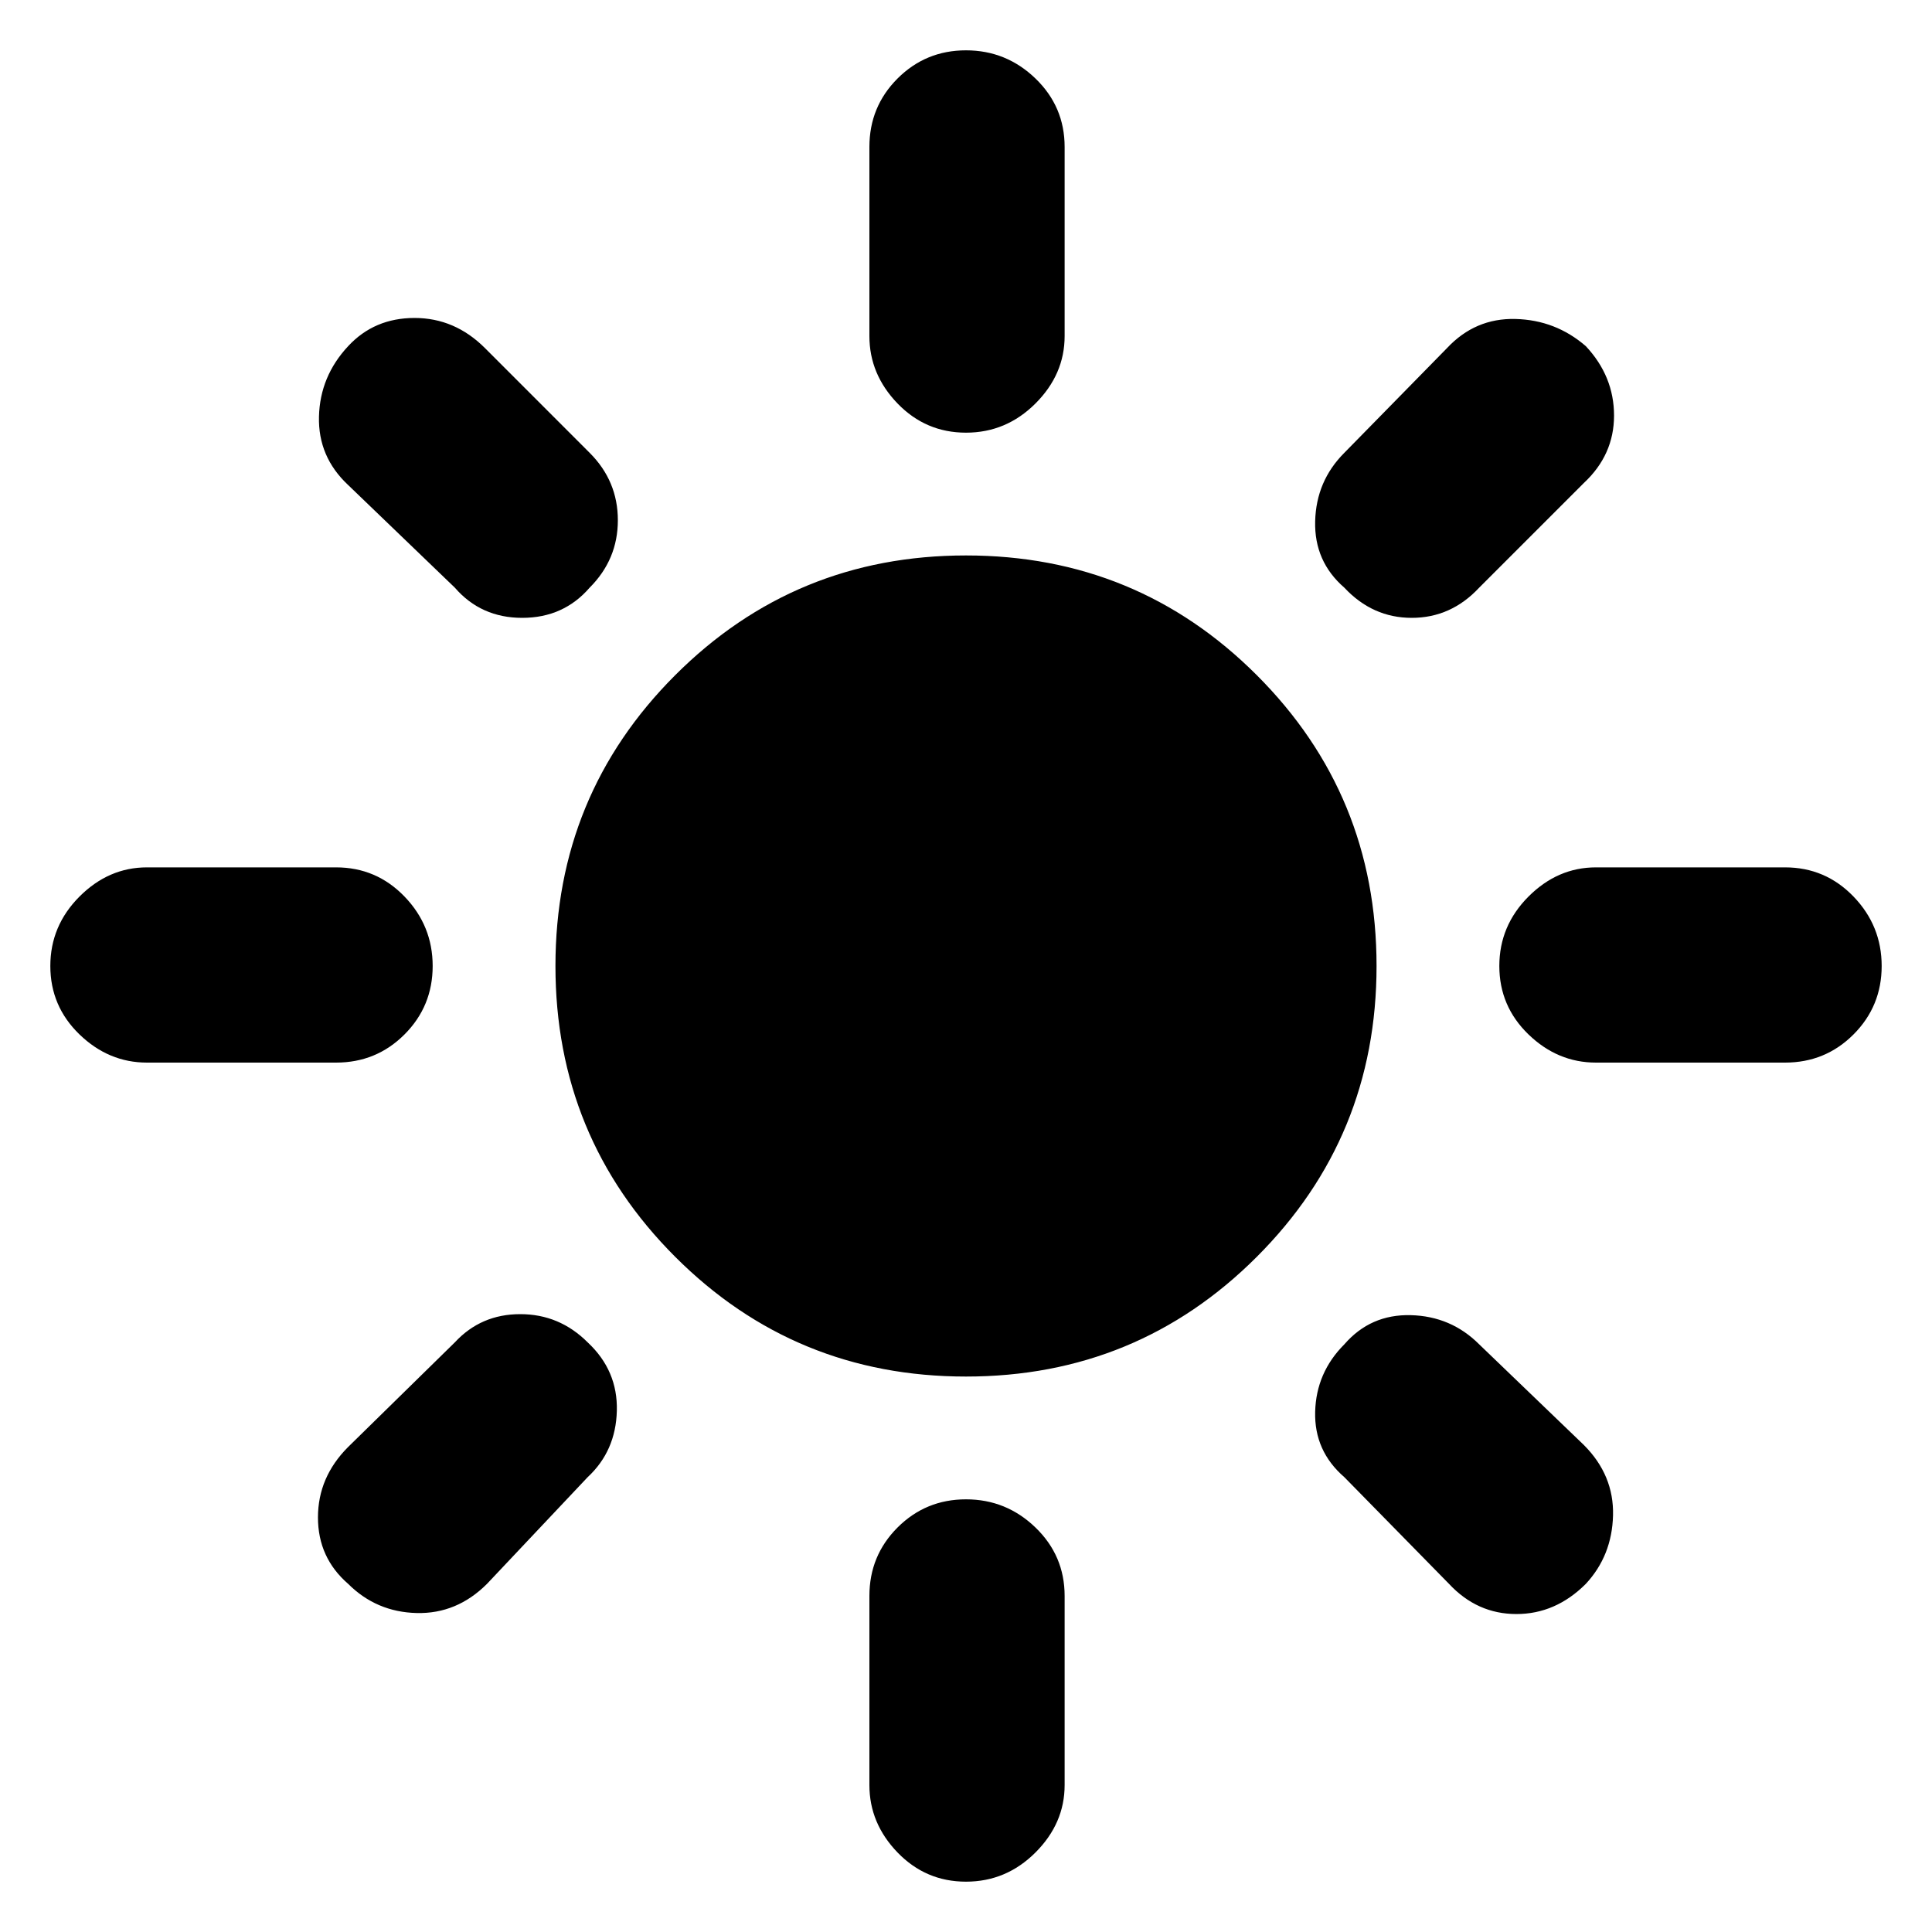 <svg xmlns="http://www.w3.org/2000/svg" height="40" width="40"><path d="M20 28.5Q16.458 28.5 13.979 26.021Q11.5 23.542 11.5 20Q11.5 16.458 13.979 13.979Q16.458 11.5 20 11.5Q23.542 11.5 26.021 13.979Q28.5 16.458 28.5 20Q28.5 23.542 26.021 26.021Q23.542 28.5 20 28.5ZM3.042 22Q2.25 22 1.646 21.417Q1.042 20.833 1.042 20Q1.042 19.167 1.646 18.562Q2.25 17.958 3.042 17.958H6.958Q7.792 17.958 8.375 18.562Q8.958 19.167 8.958 20Q8.958 20.833 8.375 21.417Q7.792 22 6.958 22ZM33.042 22Q32.25 22 31.646 21.417Q31.042 20.833 31.042 20Q31.042 19.167 31.646 18.562Q32.25 17.958 33.042 17.958H36.958Q37.792 17.958 38.375 18.562Q38.958 19.167 38.958 20Q38.958 20.833 38.375 21.417Q37.792 22 36.958 22ZM20 8.958Q19.167 8.958 18.583 8.354Q18 7.75 18 6.958V3.042Q18 2.208 18.583 1.625Q19.167 1.042 20 1.042Q20.833 1.042 21.438 1.625Q22.042 2.208 22.042 3.042V6.958Q22.042 7.75 21.438 8.354Q20.833 8.958 20 8.958ZM20 38.958Q19.167 38.958 18.583 38.354Q18 37.75 18 36.958V33.042Q18 32.208 18.583 31.625Q19.167 31.042 20 31.042Q20.833 31.042 21.438 31.625Q22.042 32.208 22.042 33.042V36.958Q22.042 37.75 21.438 38.354Q20.833 38.958 20 38.958ZM9.417 12.167 7.208 10.042Q6.583 9.458 6.604 8.625Q6.625 7.792 7.208 7.167Q7.75 6.583 8.583 6.583Q9.417 6.583 10.042 7.208L12.208 9.375Q12.792 9.958 12.792 10.771Q12.792 11.583 12.208 12.167Q11.667 12.792 10.812 12.792Q9.958 12.792 9.417 12.167ZM30 32.792 27.833 30.583Q27.208 30.042 27.229 29.229Q27.25 28.417 27.833 27.833Q28.375 27.208 29.208 27.229Q30.042 27.25 30.625 27.833L32.792 29.917Q33.417 30.542 33.396 31.375Q33.375 32.208 32.833 32.792Q32.208 33.417 31.396 33.417Q30.583 33.417 30 32.792ZM27.833 12.167Q27.208 11.625 27.229 10.792Q27.25 9.958 27.833 9.375L29.958 7.208Q30.542 6.583 31.375 6.604Q32.208 6.625 32.833 7.167Q33.417 7.792 33.417 8.604Q33.417 9.417 32.792 10L30.625 12.167Q30.042 12.792 29.229 12.792Q28.417 12.792 27.833 12.167ZM7.208 32.792Q6.583 32.25 6.583 31.417Q6.583 30.583 7.208 29.958L9.417 27.792Q9.958 27.208 10.771 27.208Q11.583 27.208 12.167 27.792Q12.792 28.375 12.771 29.208Q12.75 30.042 12.167 30.583L10.083 32.792Q9.458 33.417 8.625 33.396Q7.792 33.375 7.208 32.792Z"/></svg>